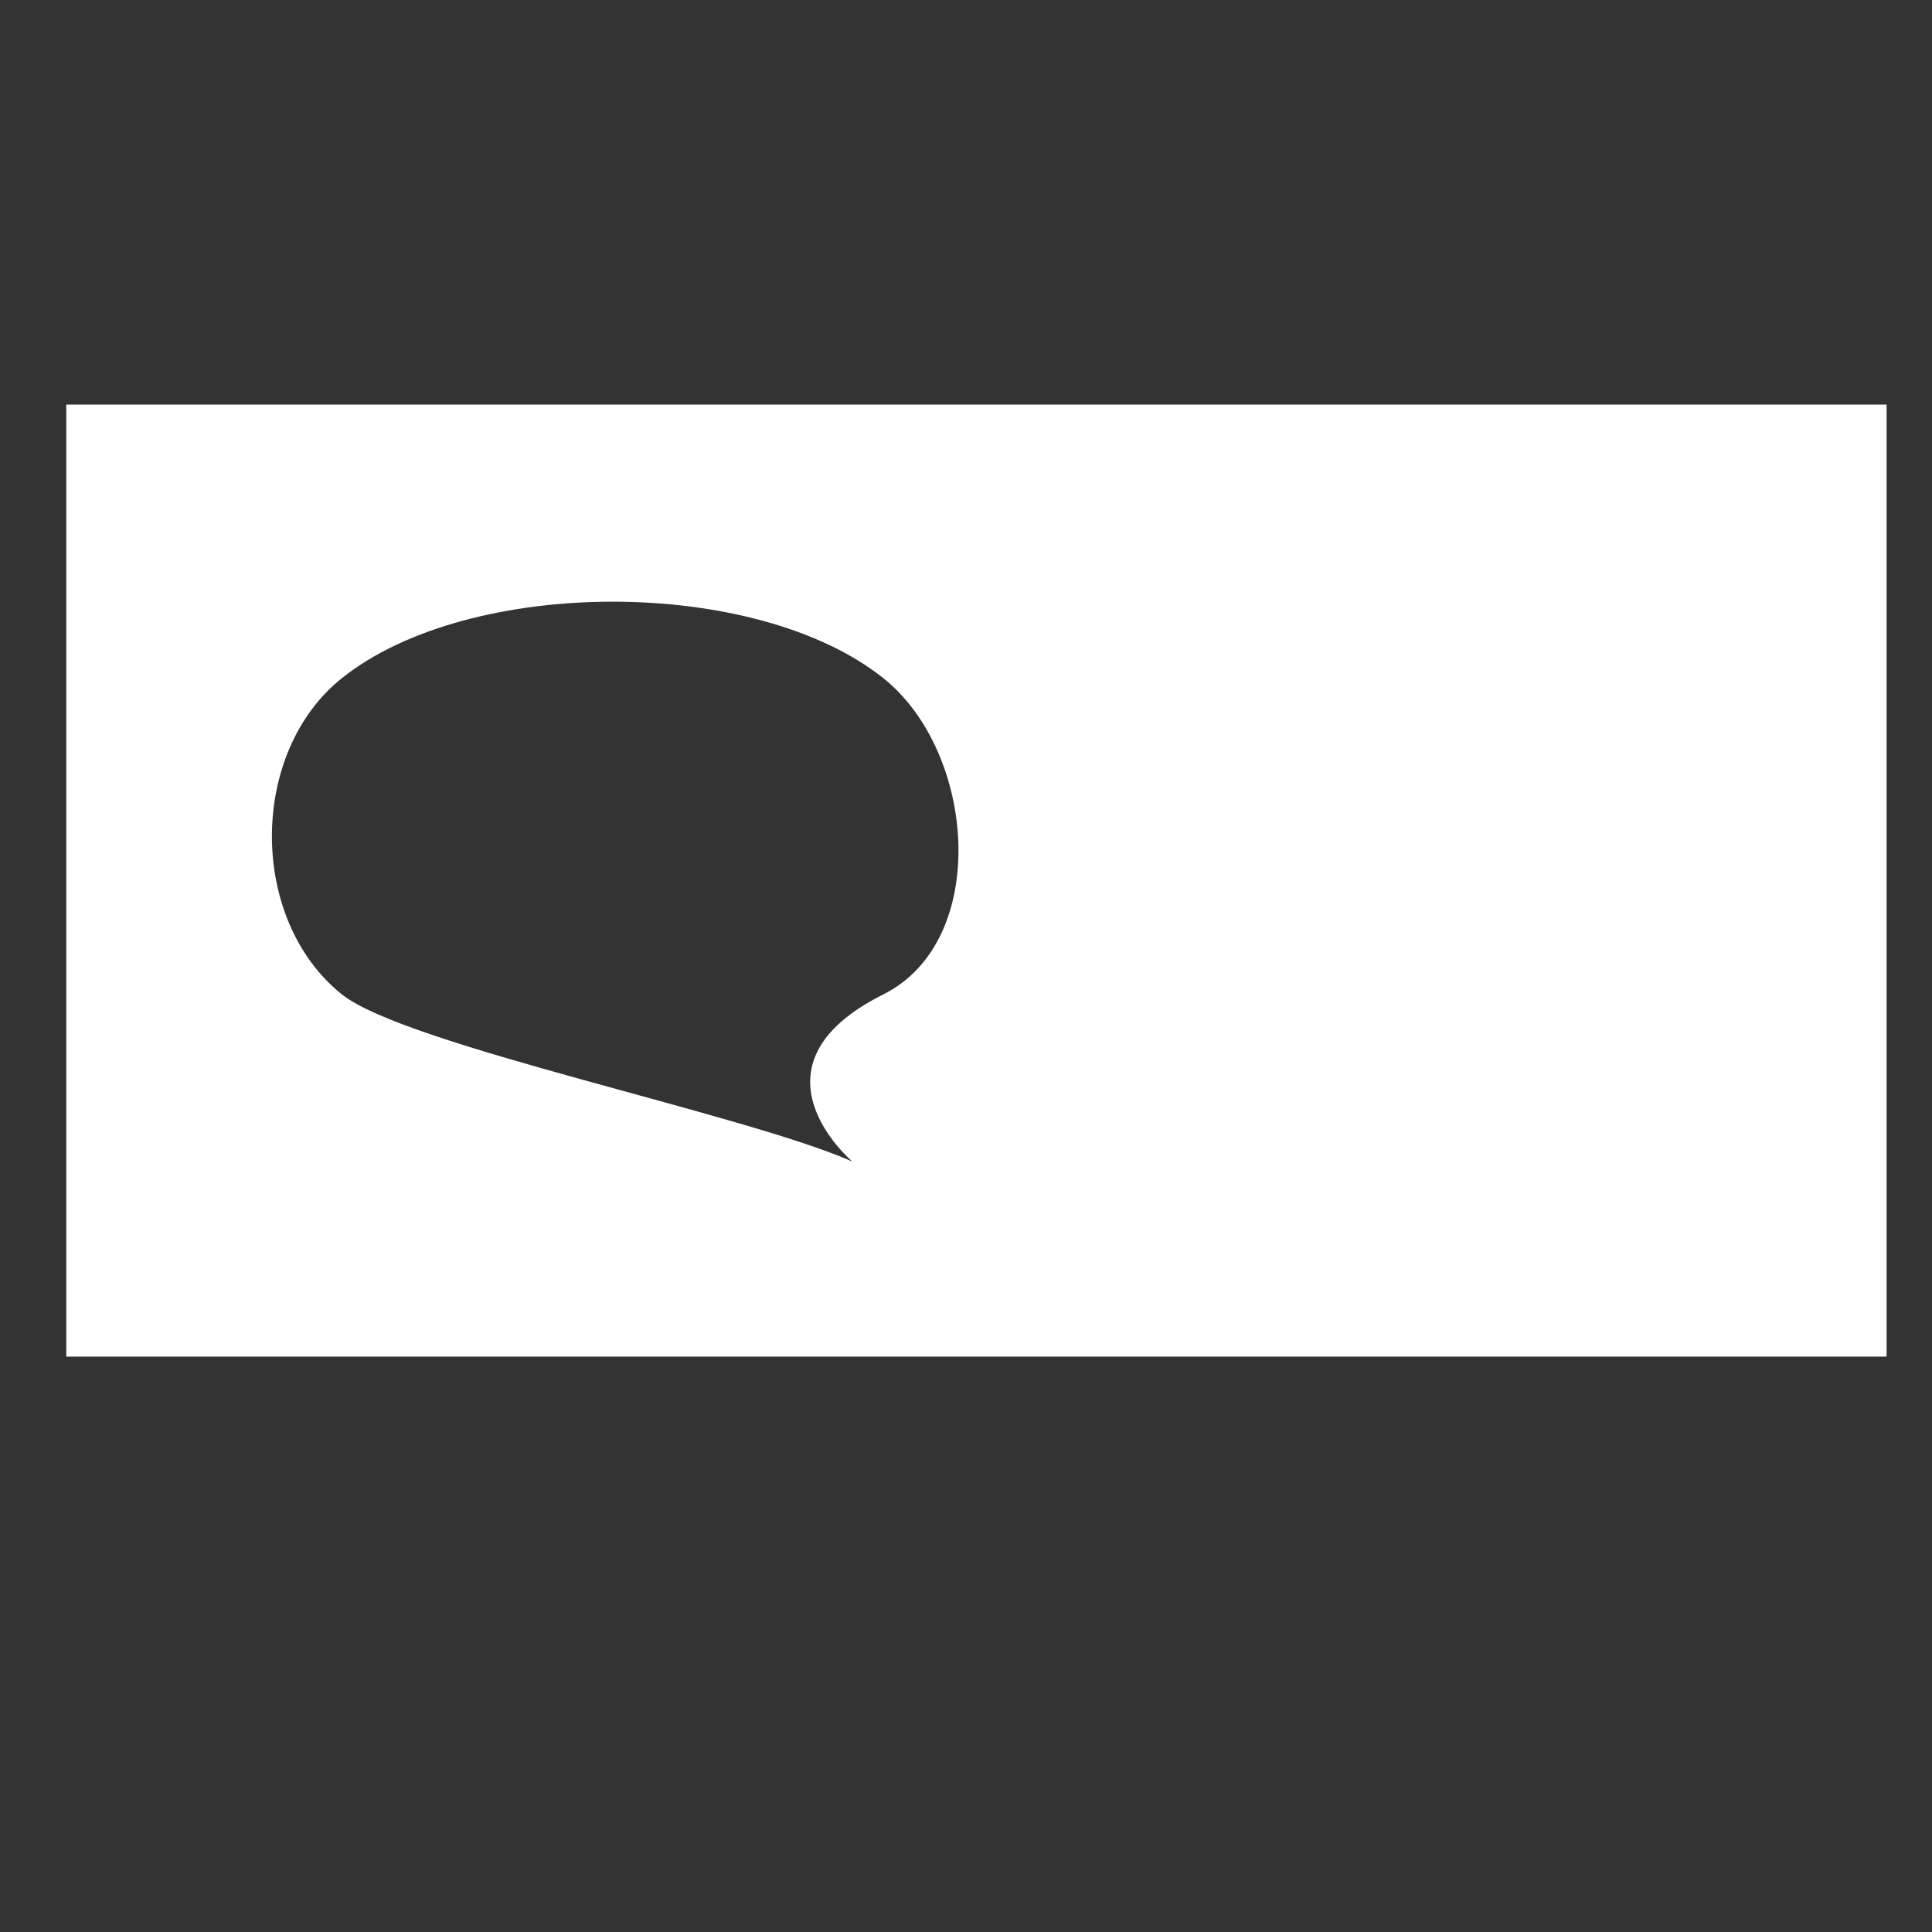 <?xml version="1.0" encoding="UTF-8" standalone="no"?>
<!-- Created with Inkscape (http://www.inkscape.org/) -->
<!DOCTYPE svg  PUBLIC '-//W3C//DTD SVG 1.1//EN'  'http://www.w3.org/Graphics/SVG/1.1/DTD/svg11.dtd'>
<svg
   xmlns:dc="http://purl.org/dc/elements/1.1/"
   xmlns:cc="http://creativecommons.org/ns#"
   xmlns:rdf="http://www.w3.org/1999/02/22-rdf-syntax-ns#"
   xmlns:svg="http://www.w3.org/2000/svg"
   xmlns="http://www.w3.org/2000/svg"
   xmlns:sodipodi="http://sodipodi.sourceforge.net/DTD/sodipodi-0.dtd"
   xmlns:inkscape="http://www.inkscape.org/namespaces/inkscape"
   width="128"
   height="128"
   viewBox="0 0 128 128"
   id="svg3336"
   version="1.1"
   inkscape:version="0.91 r13725"
   sodipodi:docname="block-say.svg">
  <rect x="0" y="0" width="128" height="128" fill="#333333" stroke="none"/>
  <defs
     id="defs3338" />
  <sodipodi:namedview
     id="base"
     pagecolor="#010101"
     bordercolor="#666666"
     borderopacity="1.0"
     inkscape:pageopacity="1"
     inkscape:pageshadow="2"
     inkscape:zoom="8.6565086"
     inkscape:cx="75.04482"
     inkscape:cy="55.062807"
     inkscape:document-units="px"
     inkscape:current-layer="layer1"
     showgrid="false"
     units="px"
     inkscape:window-width="2560"
     inkscape:window-height="1017"
     inkscape:window-x="-8"
     inkscape:window-y="-8"
     inkscape:window-maximized="1" />
  <g
     inkscape:label="Layer 1"
     inkscape:groupmode="layer"
     id="layer1"
     transform="translate(0,-924.362)">
    <path
       style="fill:#ffffff"
       d="M 4.391 26.805 L 4.391 89.879 L 124.992 89.879 L 124.992 26.805 L 4.391 26.805 z M 40.588 39.863 C 47.442 39.863 54.296 41.552 58.523 44.93 C 64.704 49.868 65.602 62.347 58.523 65.881 C 48.982 70.645 56.471 76.955 56.471 76.955 C 49.27 73.778 26.878 69.259 22.65 65.881 C 16.47 60.942 16.47 49.868 22.65 44.93 C 26.878 41.552 33.733 39.863 40.588 39.863 z "
       transform="translate(0,924.362)"
       id="rect4348" />
  </g>
</svg>
